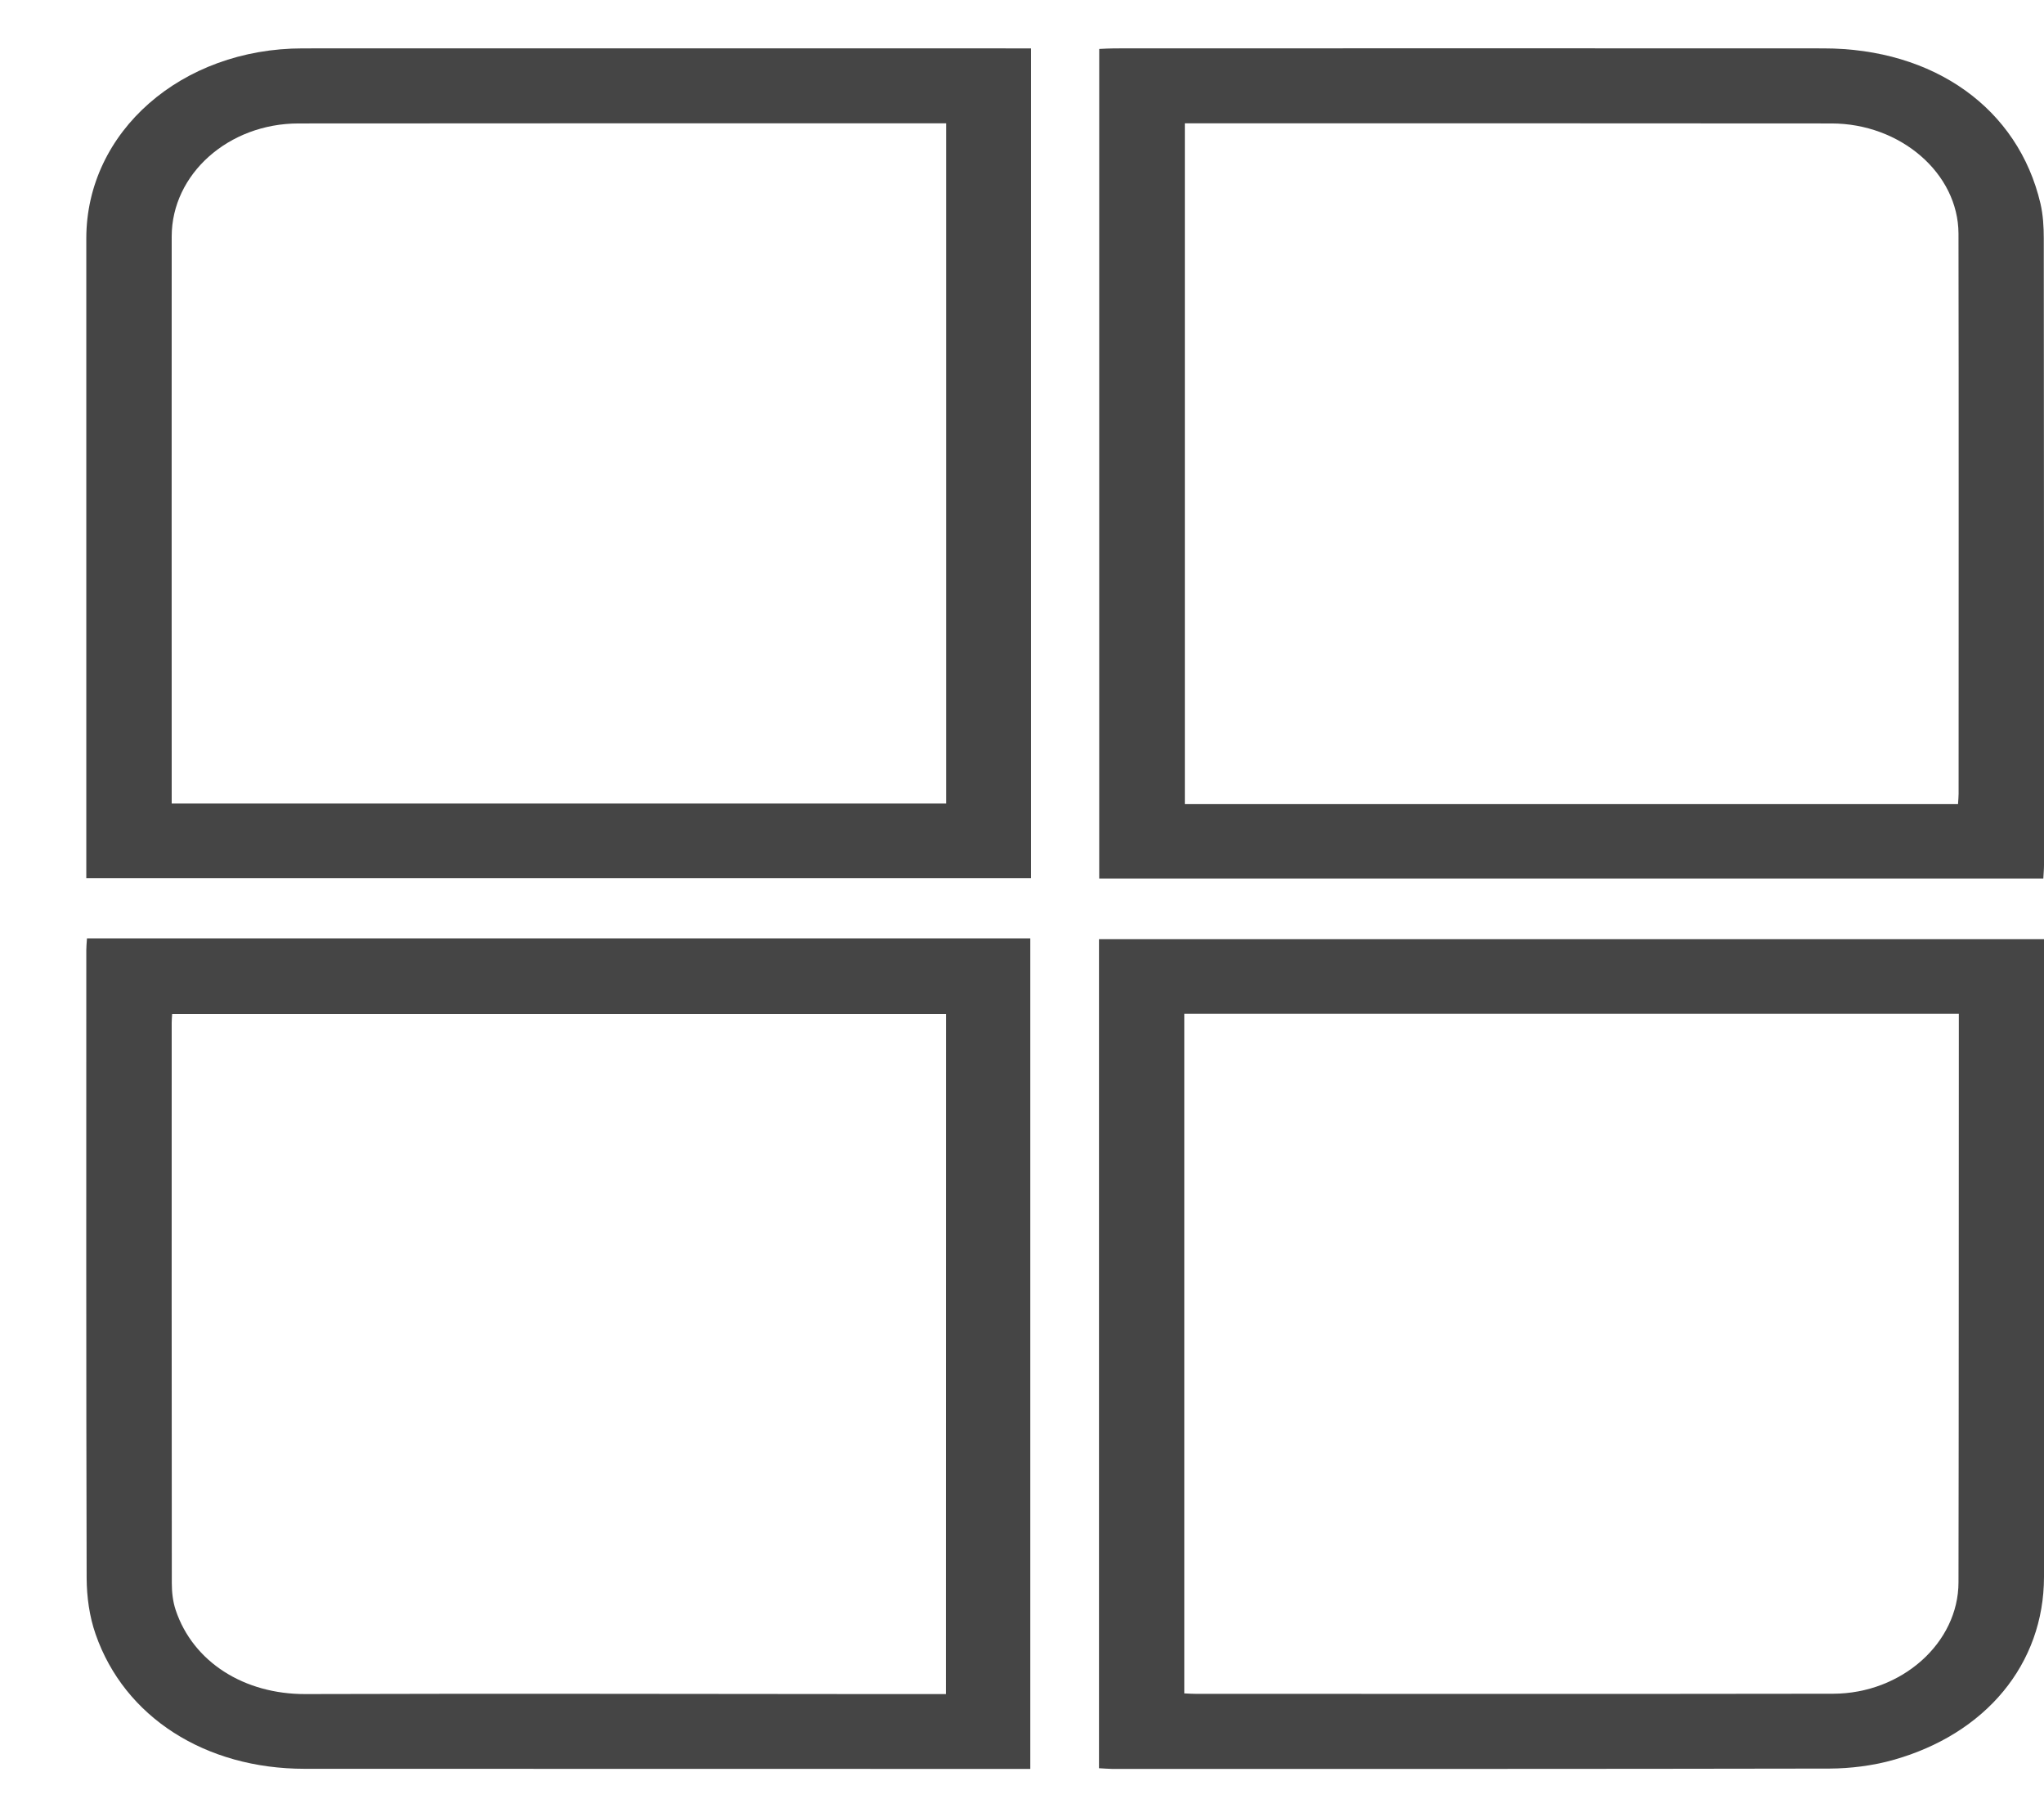 <svg width="18" height="16" viewBox="0 0 18 16" fill="none" xmlns="http://www.w3.org/2000/svg">
<path fill-rule="evenodd" clip-rule="evenodd" d="M0.76 7.733C0.76 7.687 0.76 7.646 0.76 7.605C0.76 5.769 0.76 3.934 0.76 2.098C0.761 1.16 1.597 0.426 2.666 0.426C4.755 0.425 6.844 0.426 8.932 0.426C8.979 0.426 9.026 0.426 9.079 0.426C9.079 2.866 9.079 5.295 9.079 7.733C6.308 7.733 3.545 7.733 0.76 7.733ZM8.332 1.086C8.286 1.086 8.252 1.086 8.218 1.086C6.355 1.086 4.492 1.085 2.629 1.087C2.012 1.087 1.513 1.533 1.512 2.081C1.511 3.707 1.512 5.332 1.512 6.958C1.512 6.998 1.512 7.038 1.512 7.074C3.798 7.074 6.063 7.074 8.332 7.074C8.332 5.079 8.332 3.091 8.332 1.086Z" fill="#454545"/>
<path fill-rule="evenodd" clip-rule="evenodd" d="M9.68 7.736C9.68 5.296 9.68 2.87 9.68 0.431C9.725 0.429 9.771 0.426 9.816 0.426C11.896 0.425 13.977 0.425 16.057 0.426C17.032 0.426 17.773 0.955 17.969 1.793C17.992 1.893 17.998 1.997 17.998 2.099C18 3.939 18 5.778 18 7.617C18 7.655 17.996 7.692 17.994 7.736C15.223 7.736 12.459 7.736 9.68 7.736ZM17.243 7.079C17.245 7.042 17.248 7.016 17.248 6.99C17.248 5.346 17.25 3.701 17.247 2.057C17.245 1.526 16.736 1.087 16.128 1.087C14.27 1.085 12.411 1.086 10.553 1.086C10.512 1.086 10.471 1.086 10.434 1.086C10.434 3.095 10.434 5.086 10.434 7.079C12.704 7.079 14.966 7.079 17.243 7.079Z" fill="#454545"/>
<path fill-rule="evenodd" clip-rule="evenodd" d="M0.766 8.262C3.539 8.262 6.299 8.262 9.073 8.262C9.073 10.697 9.073 13.128 9.073 15.575C9.029 15.575 8.983 15.575 8.937 15.575C6.852 15.575 4.768 15.575 2.683 15.574C1.809 15.574 1.096 15.12 0.842 14.389C0.787 14.232 0.764 14.06 0.763 13.895C0.758 12.052 0.76 10.208 0.76 8.365C0.76 8.335 0.763 8.305 0.766 8.262ZM8.331 8.928C6.053 8.928 3.785 8.928 1.516 8.928C1.514 8.96 1.512 8.982 1.512 9.005C1.512 10.65 1.511 12.295 1.513 13.94C1.513 14.019 1.522 14.101 1.547 14.176C1.7 14.634 2.15 14.918 2.69 14.916C4.341 14.911 5.991 14.915 7.641 14.916C7.869 14.916 8.098 14.916 8.33 14.916C8.331 12.911 8.331 10.923 8.331 8.928Z" fill="#454545"/>
<path fill-rule="evenodd" clip-rule="evenodd" d="M9.678 15.569C9.678 13.132 9.678 10.707 9.678 8.269C12.45 8.269 15.217 8.269 18 8.269C18 8.309 18 8.35 18 8.39C18 10.222 18 12.054 18 13.885C17.999 14.649 17.49 15.27 16.662 15.499C16.487 15.547 16.296 15.571 16.113 15.572C14.006 15.576 11.9 15.575 9.794 15.575C9.76 15.574 9.726 15.572 9.678 15.569ZM10.429 14.91C10.469 14.912 10.498 14.914 10.528 14.914C12.4 14.914 14.271 14.916 16.143 14.913C16.747 14.912 17.247 14.465 17.247 13.931C17.25 12.355 17.249 10.779 17.25 9.203C17.25 9.11 17.25 9.016 17.25 8.926C14.962 8.926 12.697 8.926 10.429 8.926C10.429 10.921 10.429 12.908 10.429 14.91Z" fill="#454545"/>
</svg>
